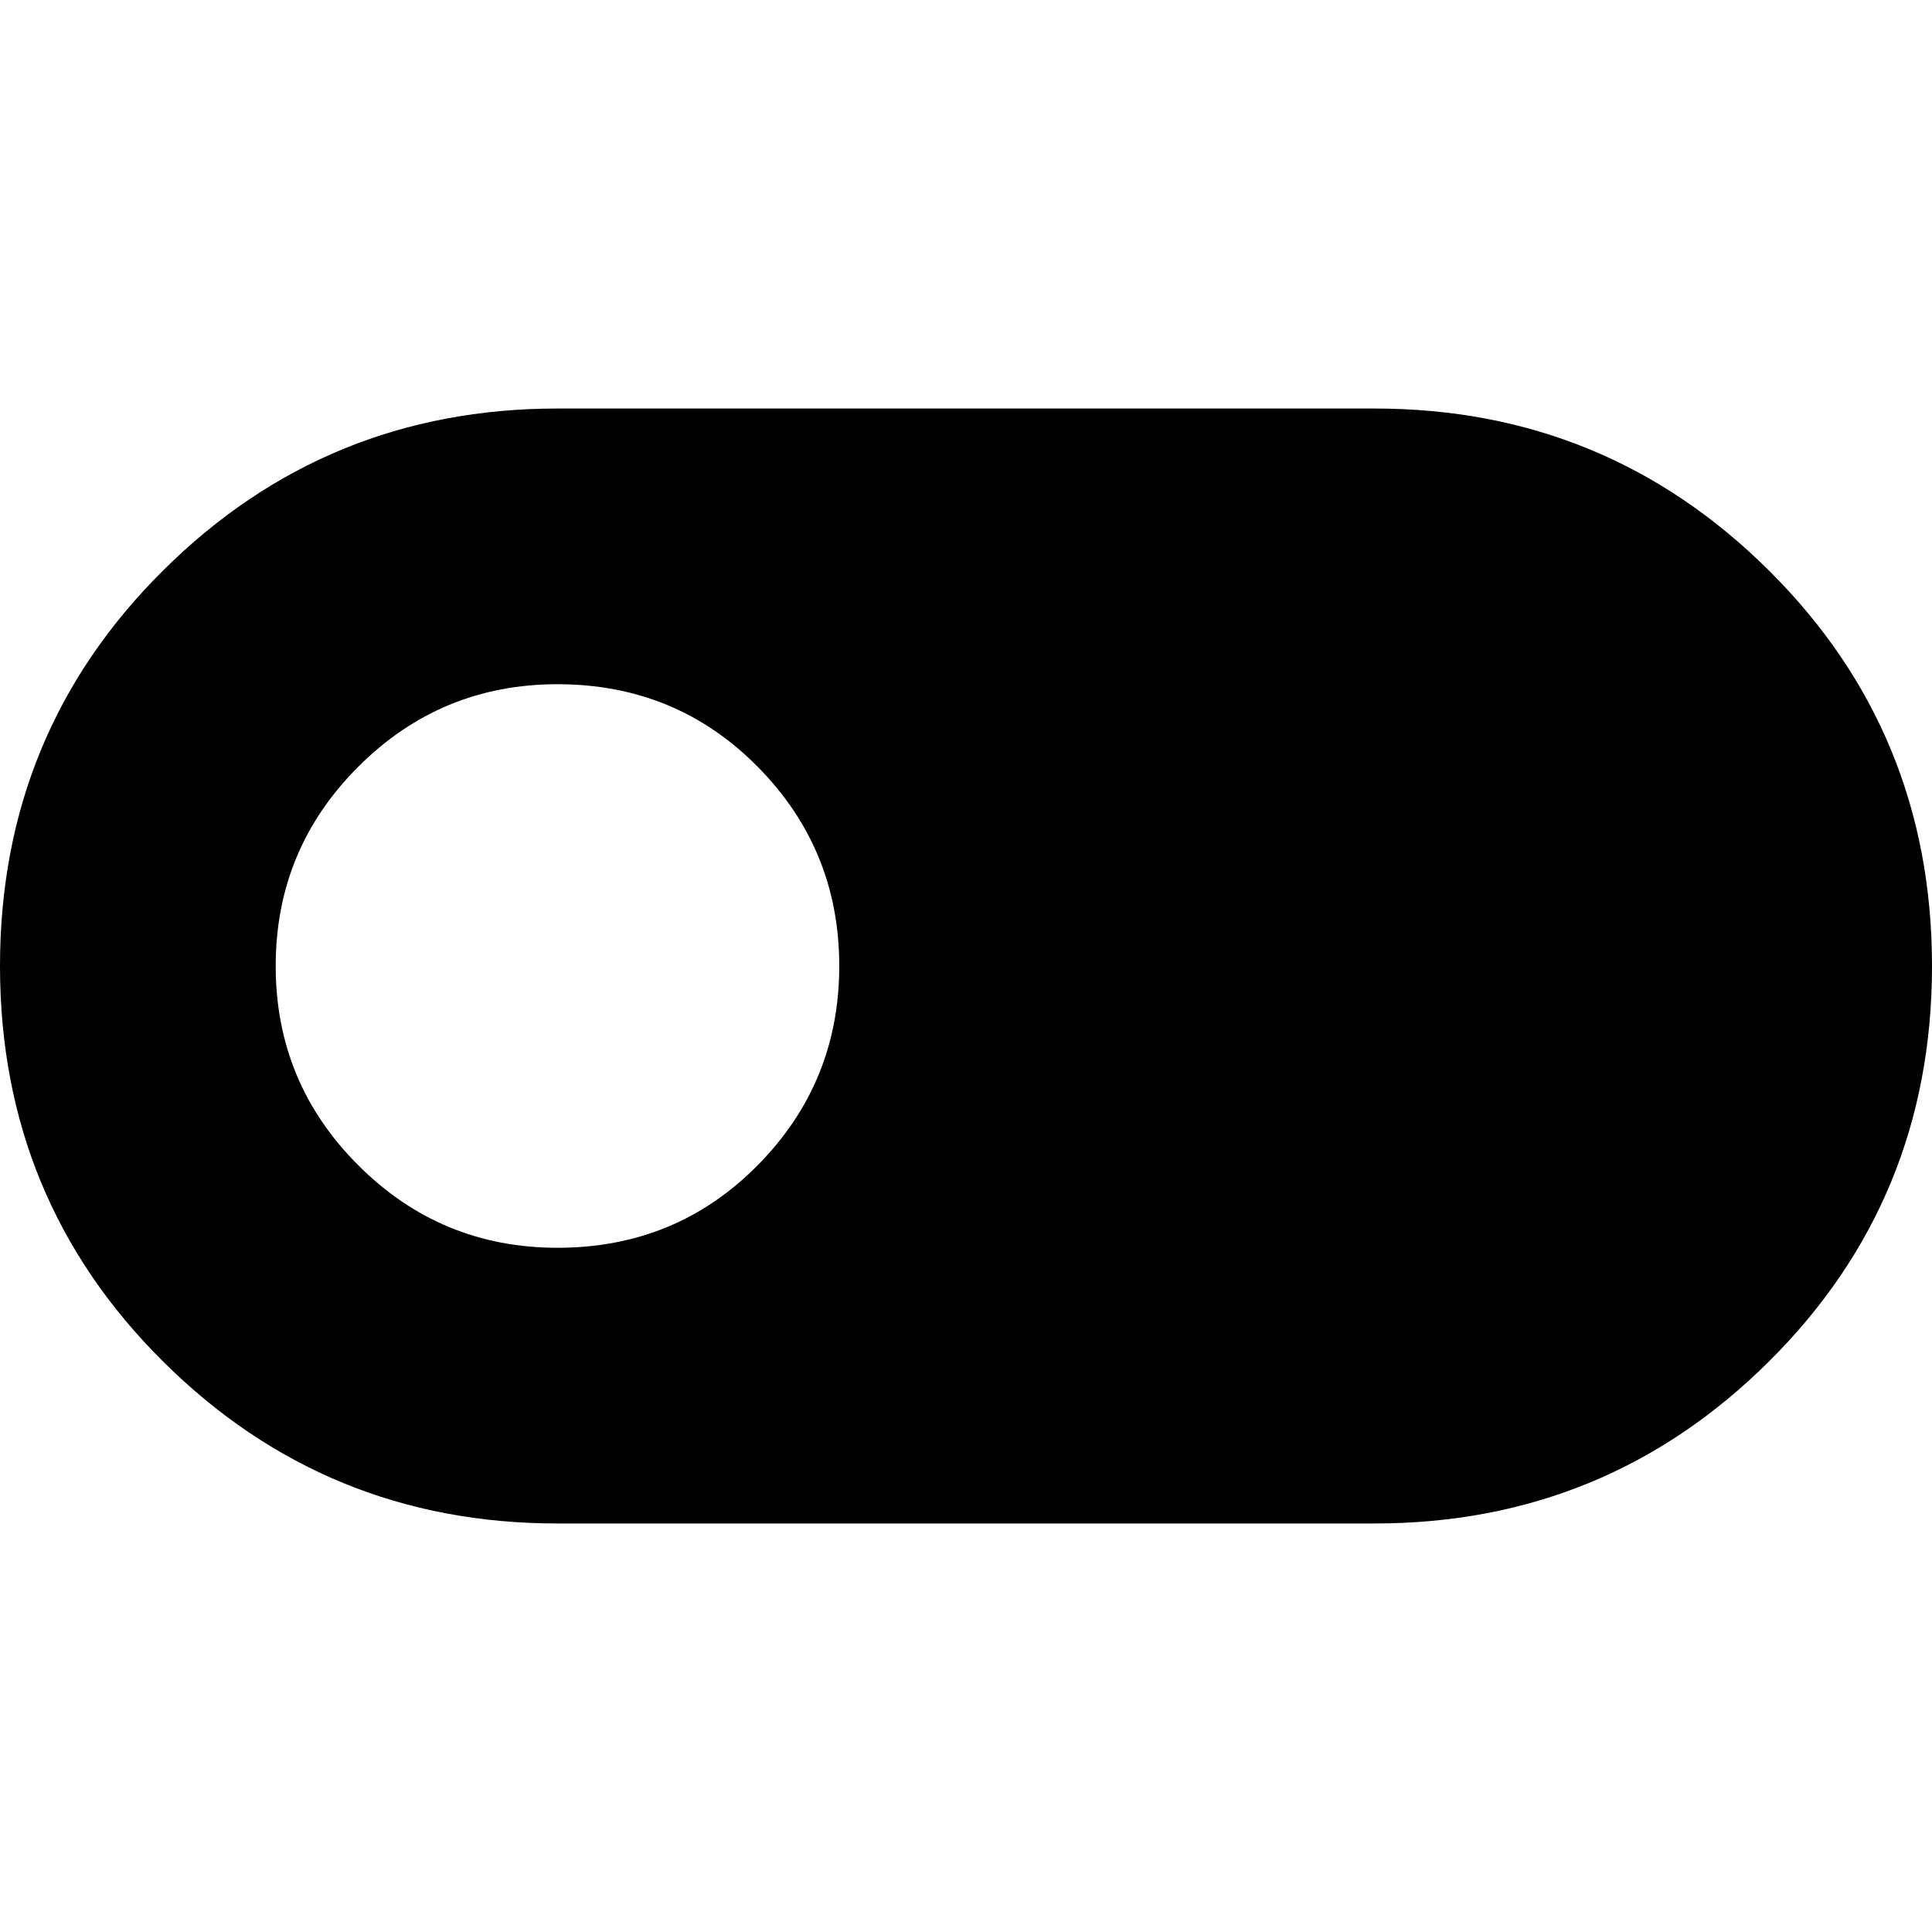 <svg xmlns="http://www.w3.org/2000/svg" height="20" width="20"><path d="M5.771 15.771Q3.375 15.771 1.688 14.094Q0 12.417 0 10Q0 7.583 1.688 5.906Q3.375 4.229 5.771 4.229H14.229Q16.625 4.229 18.312 5.906Q20 7.583 20 10Q20 12.417 18.312 14.094Q16.625 15.771 14.229 15.771ZM5.771 12.917Q7 12.917 7.844 12.062Q8.688 11.208 8.688 10Q8.688 8.792 7.844 7.938Q7 7.083 5.771 7.083Q4.562 7.083 3.708 7.938Q2.854 8.792 2.854 10Q2.854 11.208 3.708 12.062Q4.562 12.917 5.771 12.917Z"/></svg>